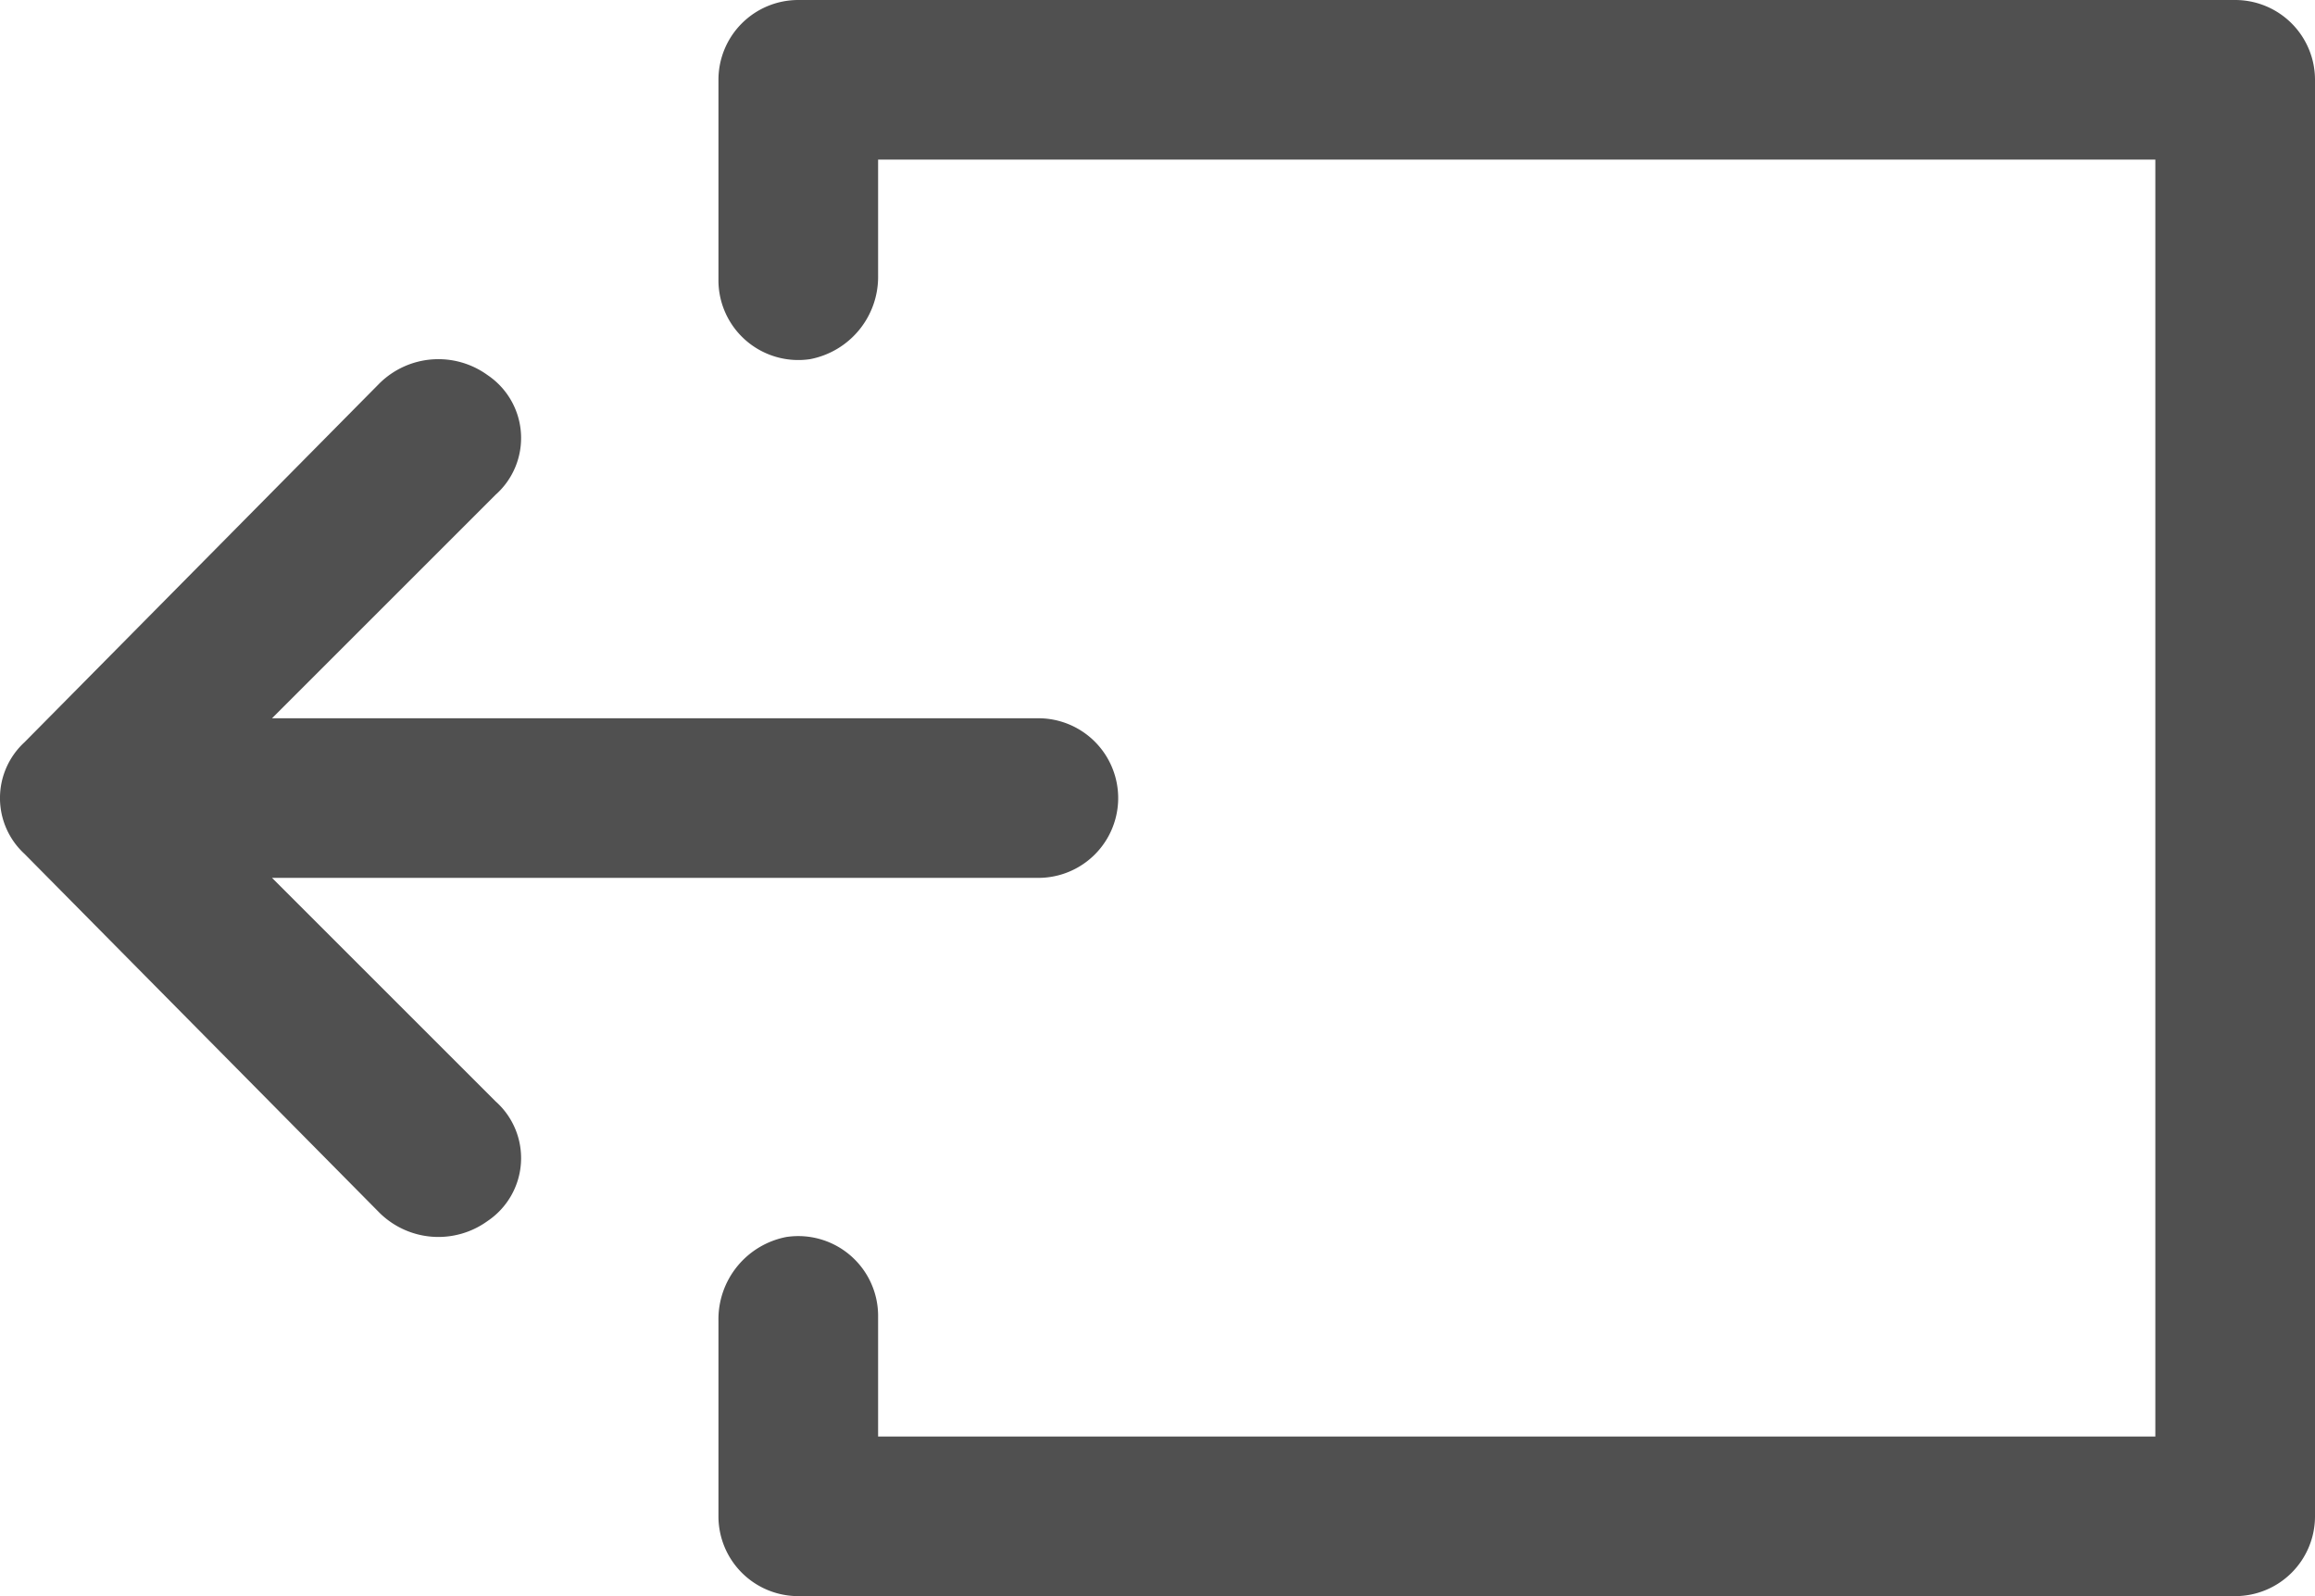 <svg xmlns="http://www.w3.org/2000/svg" width="58" height="40" viewBox="0 0 58 40">
  <g id="exit" transform="translate(14 -4)">
    <path id="Path_7" data-name="Path 7" d="M44,42V6a2,2,0,0,0-2-2H6A2,2,0,0,0,4,6v5a2,2,0,0,0,2.3,2A2.1,2.1,0,0,0,8,10.9V8H40V40H8V37a2,2,0,0,0-2.3-2A2.1,2.1,0,0,0,4,37.1V42a2,2,0,0,0,2,2H42A2,2,0,0,0,44,42Z" fill="#505050"/>
    <path id="Path_8" data-name="Path 8" d="M13.515,34.4l-8.9-9a1.9,1.9,0,0,1,0-2.8l8.9-9a2.1,2.1,0,0,1,2.7-.2,1.9,1.9,0,0,1,.2,3l-5.6,5.6h19.2a2,2,0,0,1,0,4h-19.2l5.6,5.6a1.9,1.9,0,0,1-.2,3,2.1,2.1,0,0,1-2.7-.2Z" transform="translate(-18)" fill="#505050"/>
  </g>
</svg>
